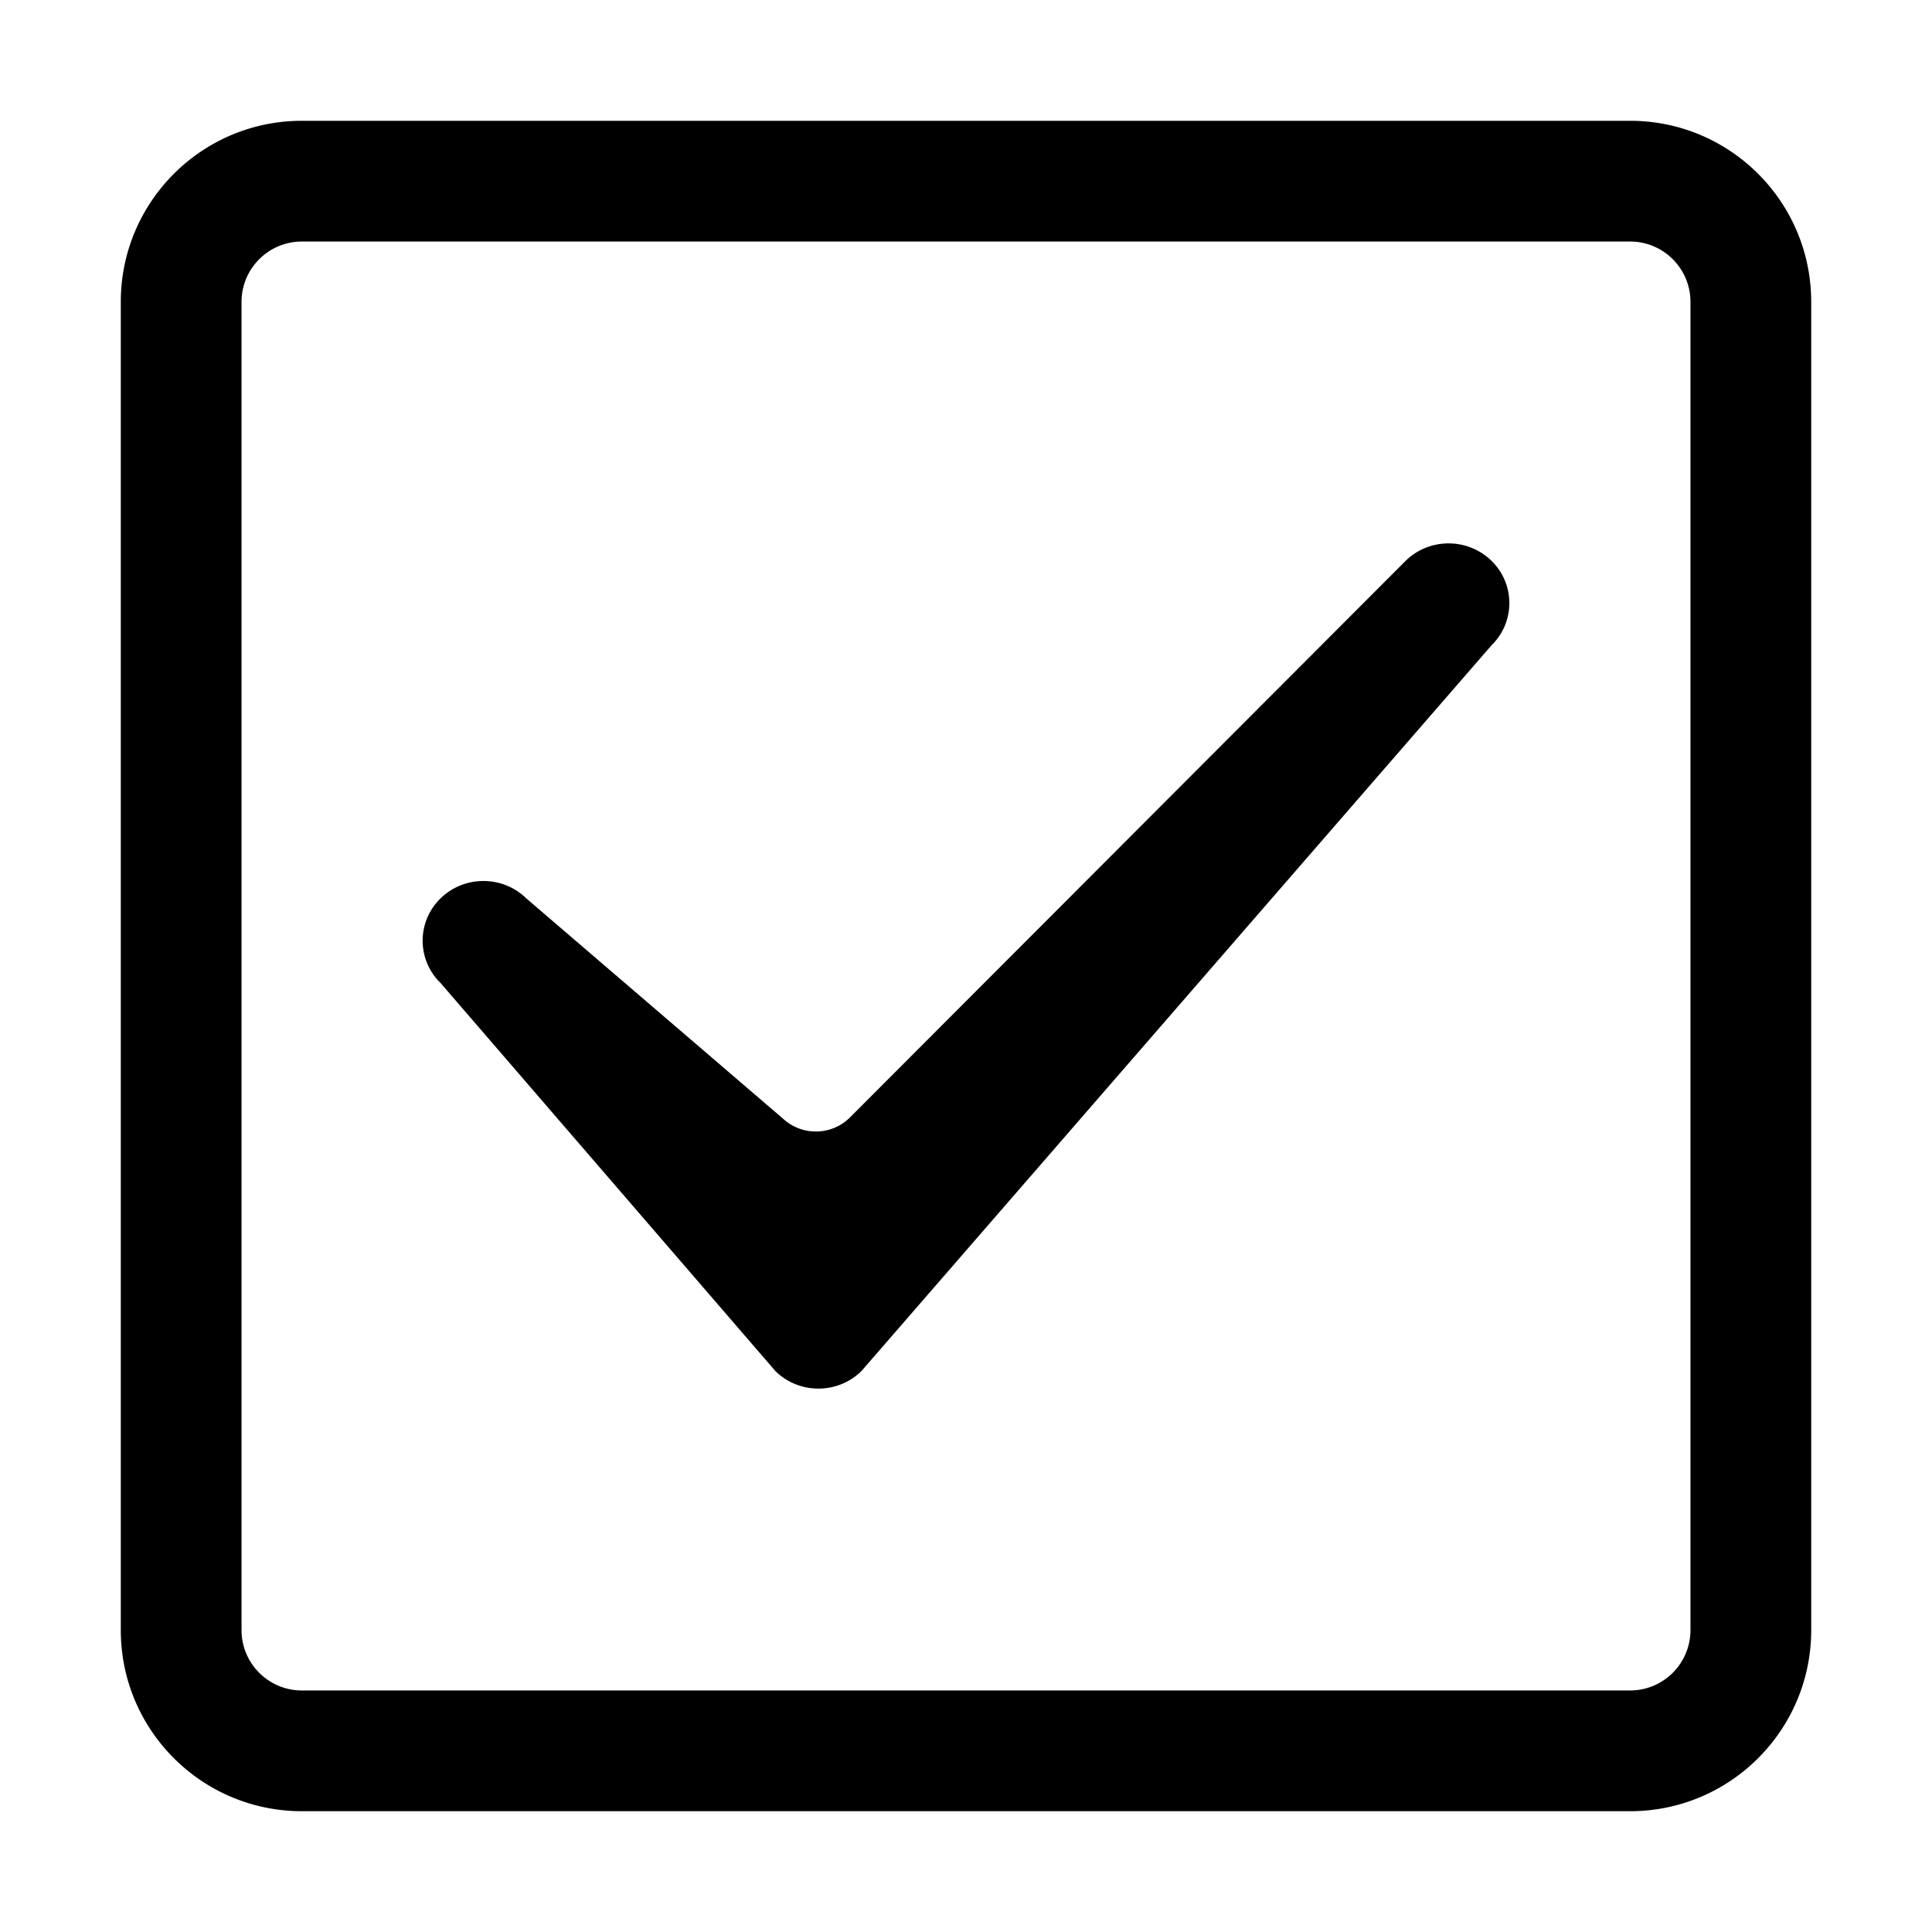 <?xml version="1.0" standalone="no"?><!DOCTYPE svg PUBLIC "-//W3C//DTD SVG 1.1//EN" "http://www.w3.org/Graphics/SVG/1.1/DTD/svg11.dtd"><svg t="1553556571370" class="icon" style="" viewBox="0 0 1024 1024" version="1.1" xmlns="http://www.w3.org/2000/svg" p-id="45350" xmlns:xlink="http://www.w3.org/1999/xlink" width="200" height="200"><defs><style type="text/css"></style></defs><path d="M450.546 592.213l294.45-294.938c12.58-12.353 32.975-12.353 45.555 0a31.23 31.23 0 0 1 0 44.734L456.553 726.724c-12.58 12.353-32.975 12.353-45.555 0L233.448 520.947a31.23 31.23 0 0 1 0-44.734c12.58-12.353 32.975-12.353 45.555 0l136.759 117.343c10.161 8.719 25.326 8.133 34.785-1.343zM160.016 128.019c-17.672 0-31.999 14.326-31.999 31.999v703.966c0 17.672 14.326 31.999 31.999 31.999h703.966c17.672 0 31.999-14.326 31.999-31.999V160.016c0-17.672-14.326-31.999-31.999-31.999H160.016z m0-63.998h703.966c53.016 0 95.995 42.979 95.995 95.995v703.966c0 53.016-42.979 95.995-95.995 95.995H160.016c-53.016 0-95.995-42.979-95.995-95.995V160.016c0-53.016 42.979-95.995 95.995-95.995z" p-id="45351"></path></svg>